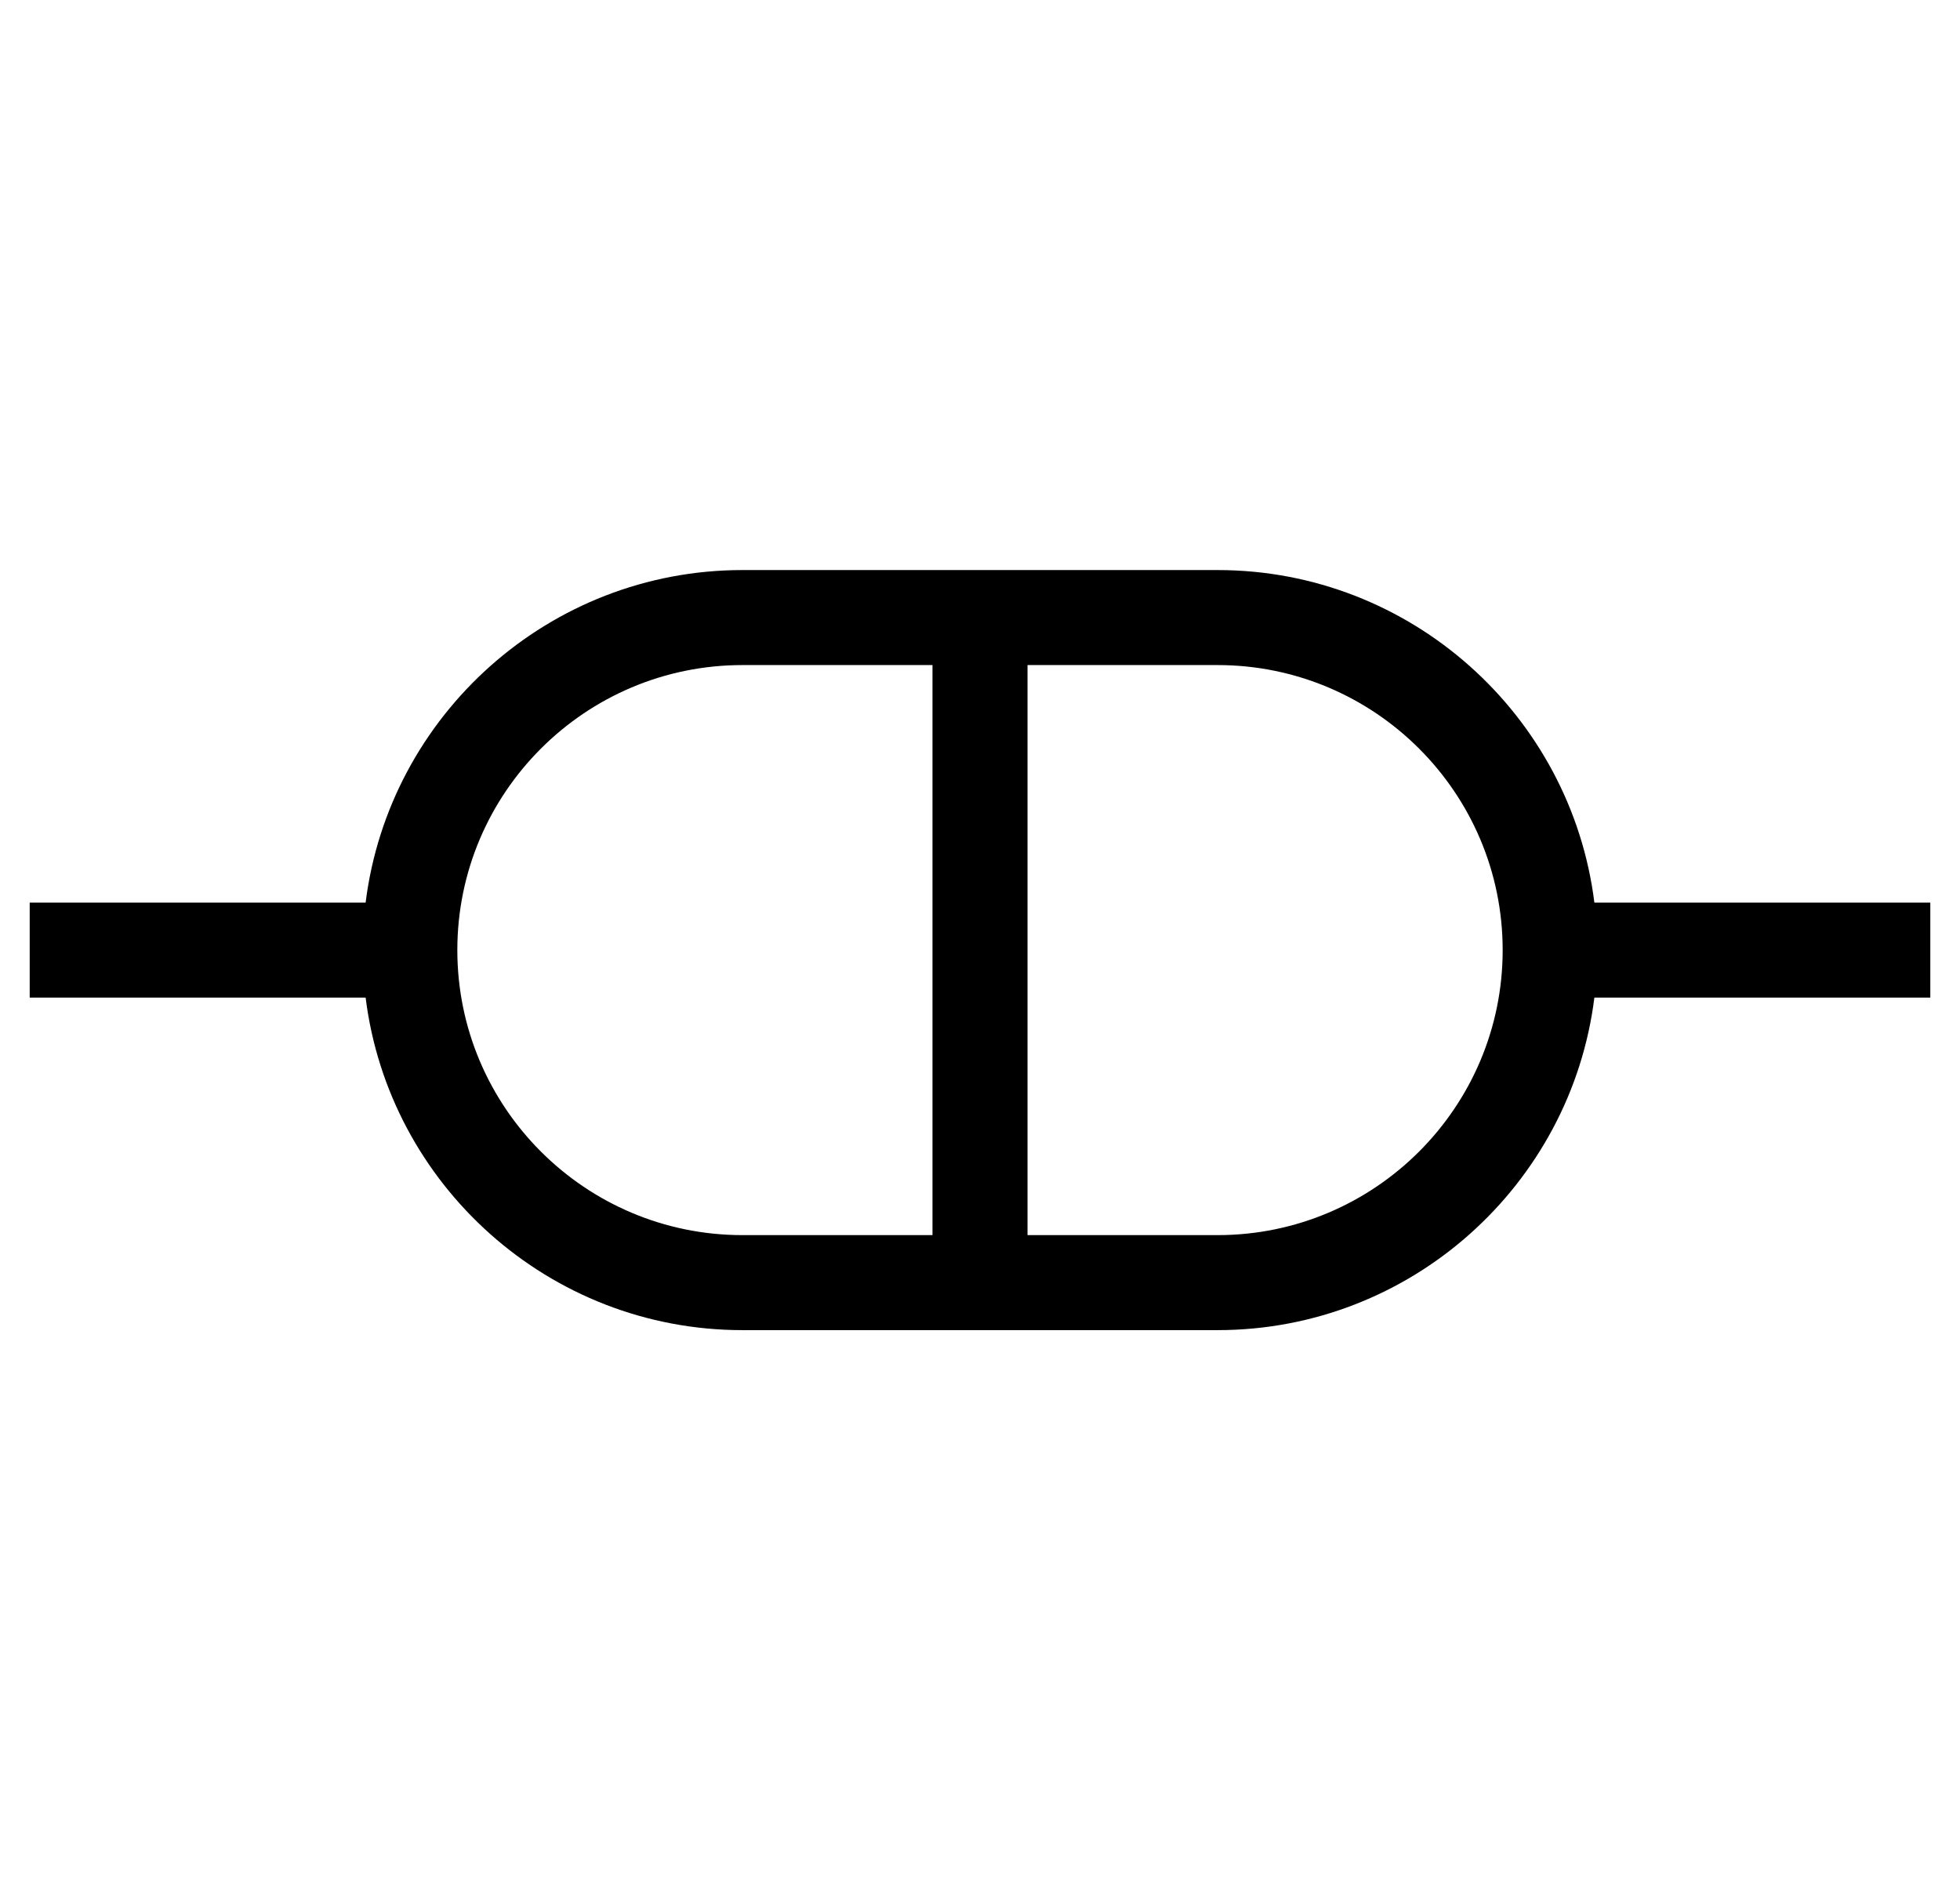 <?xml version="1.0" encoding="UTF-8"?>
<svg width="33" height="32" viewBox="0 0 33 32" xmlns="http://www.w3.org/2000/svg">
<g clip-path="url(#clip0_4505_13915)">
<path d="M32.5 15.2L26.844 15.2C26.452 12.048 23.756 9.6 20.5 9.6L12.5 9.6C9.244 9.6 6.548 12.048 6.156 15.2H0.5L0.5 16.8H6.156C6.548 19.952 9.244 22.4 12.5 22.4L20.5 22.4C23.756 22.4 26.452 19.952 26.844 16.8L32.5 16.8V15.2ZM7.7 16C7.7 13.352 9.852 11.2 12.5 11.2H15.7L15.7 20.8H12.5C9.852 20.8 7.7 18.648 7.7 16ZM20.5 20.8H17.3L17.3 11.2H20.5C23.148 11.2 25.3 13.352 25.3 16C25.3 18.648 23.148 20.8 20.5 20.8Z"/>
</g>
<defs>
<clipPath id="clip0_4505_13915">
<rect width="32" height="32" transform="translate(0.5)"/>
</clipPath>
</defs>
</svg>

